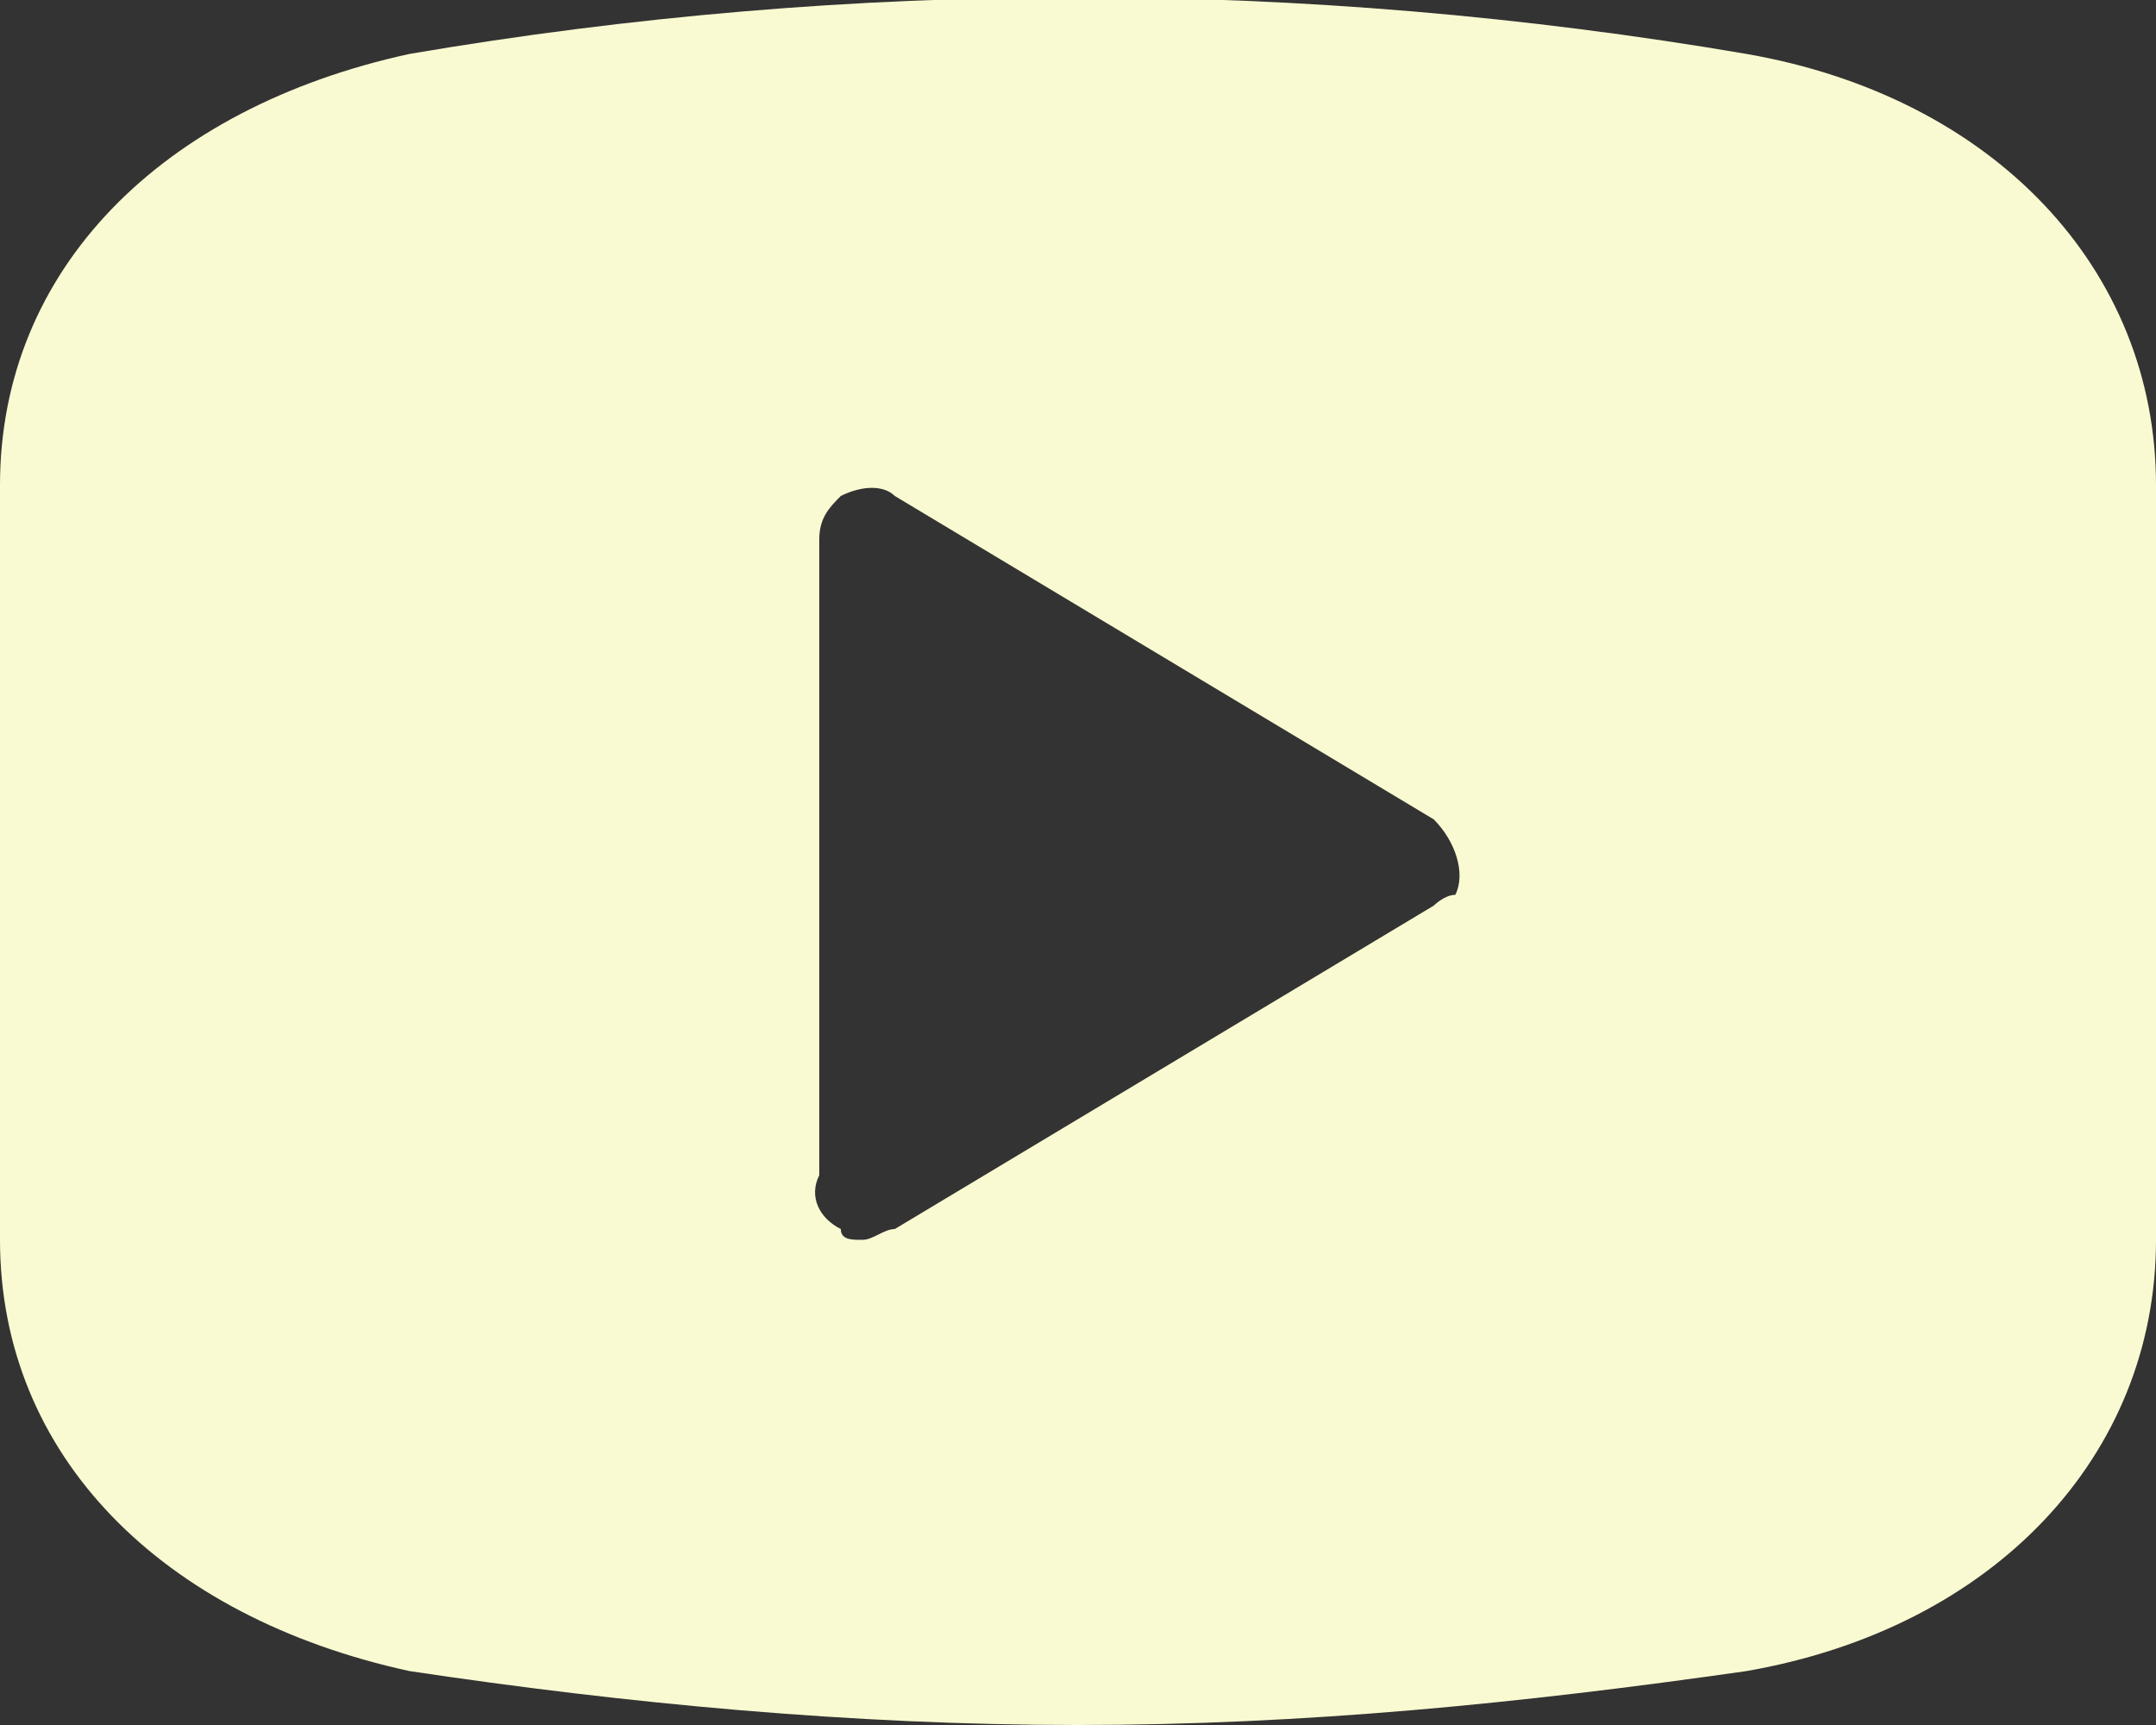 <?xml version="1.0" encoding="utf-8"?>
<!-- Generator: Adobe Illustrator 24.0.3, SVG Export Plug-In . SVG Version: 6.00 Build 0)  -->
<svg version="1.1" id="Layer_1" xmlns="http://www.w3.org/2000/svg" xmlns:xlink="http://www.w3.org/1999/xlink" x="0px" y="0px"
	 viewBox="0 0 20 16" style="enable-background:new 0 0 20 16;" xml:space="preserve" fill="lightgoldenrodyellow">
<rect x="0" y="0" width="20" height="16" fill="#333333" stroke="none"/>
<title>youtube_stream_video</title>
<path d="M16.2,0.5c-4.1-0.7-8.3-0.7-12.4,0C1.5,1,0,2.5,0,4.5v7c0,2,1.5,3.5,3.8,4c2,0.3,4.1,0.5,6.2,0.5c2.1,0,4.1-0.2,6.2-0.5
	c2.3-0.4,3.8-2,3.8-4v-7C20,2.5,18.5,0.9,16.2,0.5z M13.3,8.4l-5,3c-0.1,0-0.2,0.1-0.3,0.1c-0.1,0-0.2,0-0.2-0.1
	c-0.2-0.1-0.3-0.3-0.2-0.5V5c0-0.2,0.1-0.3,0.2-0.4c0.2-0.1,0.4-0.1,0.5,0l5,3c0.2,0.2,0.3,0.5,0.2,0.7C13.4,8.3,13.3,8.4,13.3,8.4
	L13.3,8.4z"/>
</svg>
